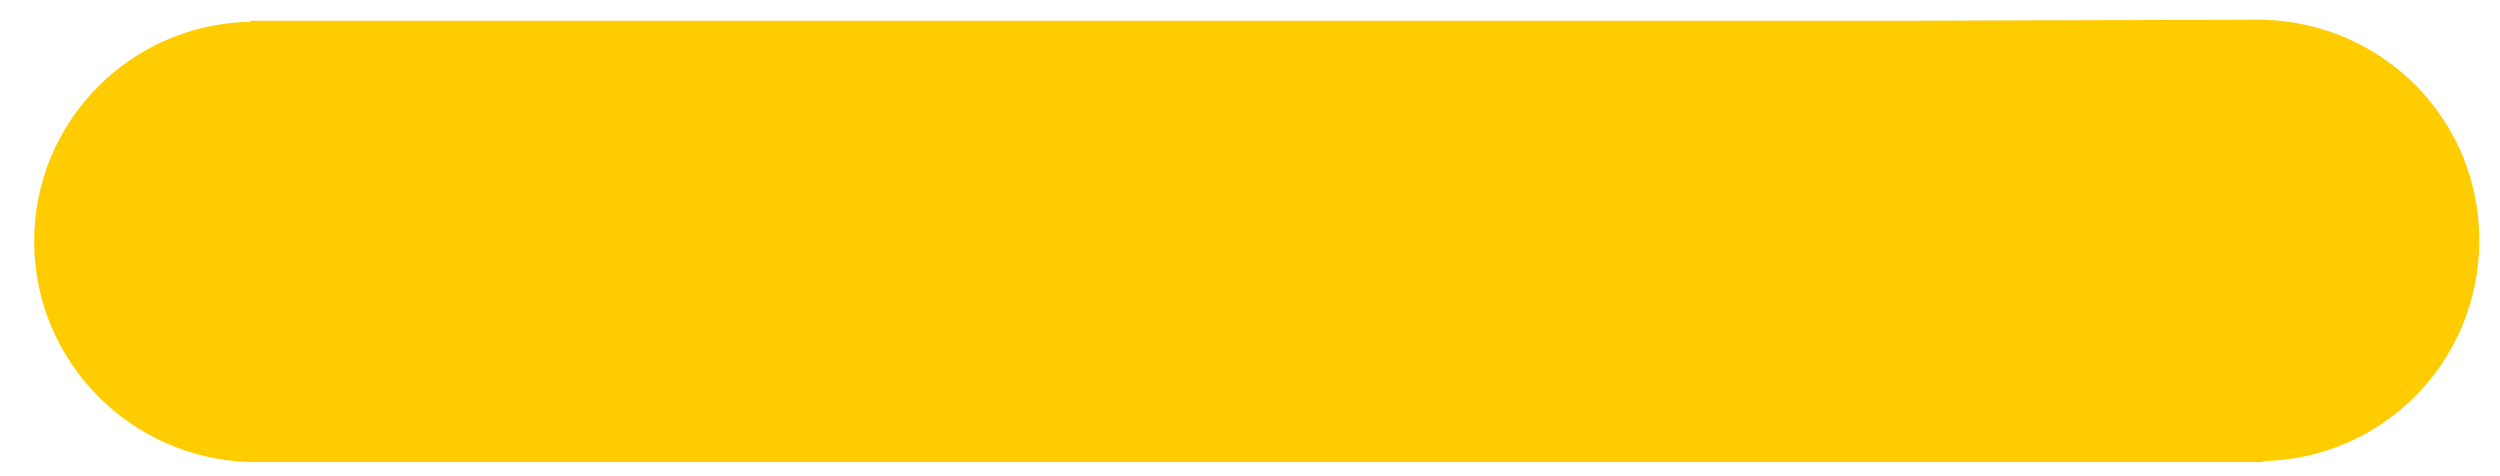 <?xml version="1.0" encoding="utf-8"?>
<!-- Generator: Adobe Illustrator 18.0.0, SVG Export Plug-In . SVG Version: 6.00 Build 0)  -->
<!DOCTYPE svg PUBLIC "-//W3C//DTD SVG 1.1//EN" "http://www.w3.org/Graphics/SVG/1.1/DTD/svg11.dtd">
<svg version="1.1" id="Layer_1" xmlns="http://www.w3.org/2000/svg" xmlns:xlink="http://www.w3.org/1999/xlink" x="0px" y="0px"
	 viewBox="0 0 241.3 45.9" enable-background="new 0 0 241.3 45.9" xml:space="preserve">
<path fill="#ffcc00"  d="M184.8,2H24.2v0.1C12.6,2.3,3.3,11.7,3.3,23.3s9.3,21,20.9,21.3v0h0.1c0.1,0,0.2,0,0.3,0s0.2,0,0.3,0h32.9v0h160.6v-0.1
	c11.6-0.2,20.9-9.6,20.9-21.3s-9.3-21-20.9-21.3v0h-0.1c-0.1,0-0.2,0-0.3,0s-0.2,0-0.3,0L184.8,2L184.8,2z"/>
</svg>
